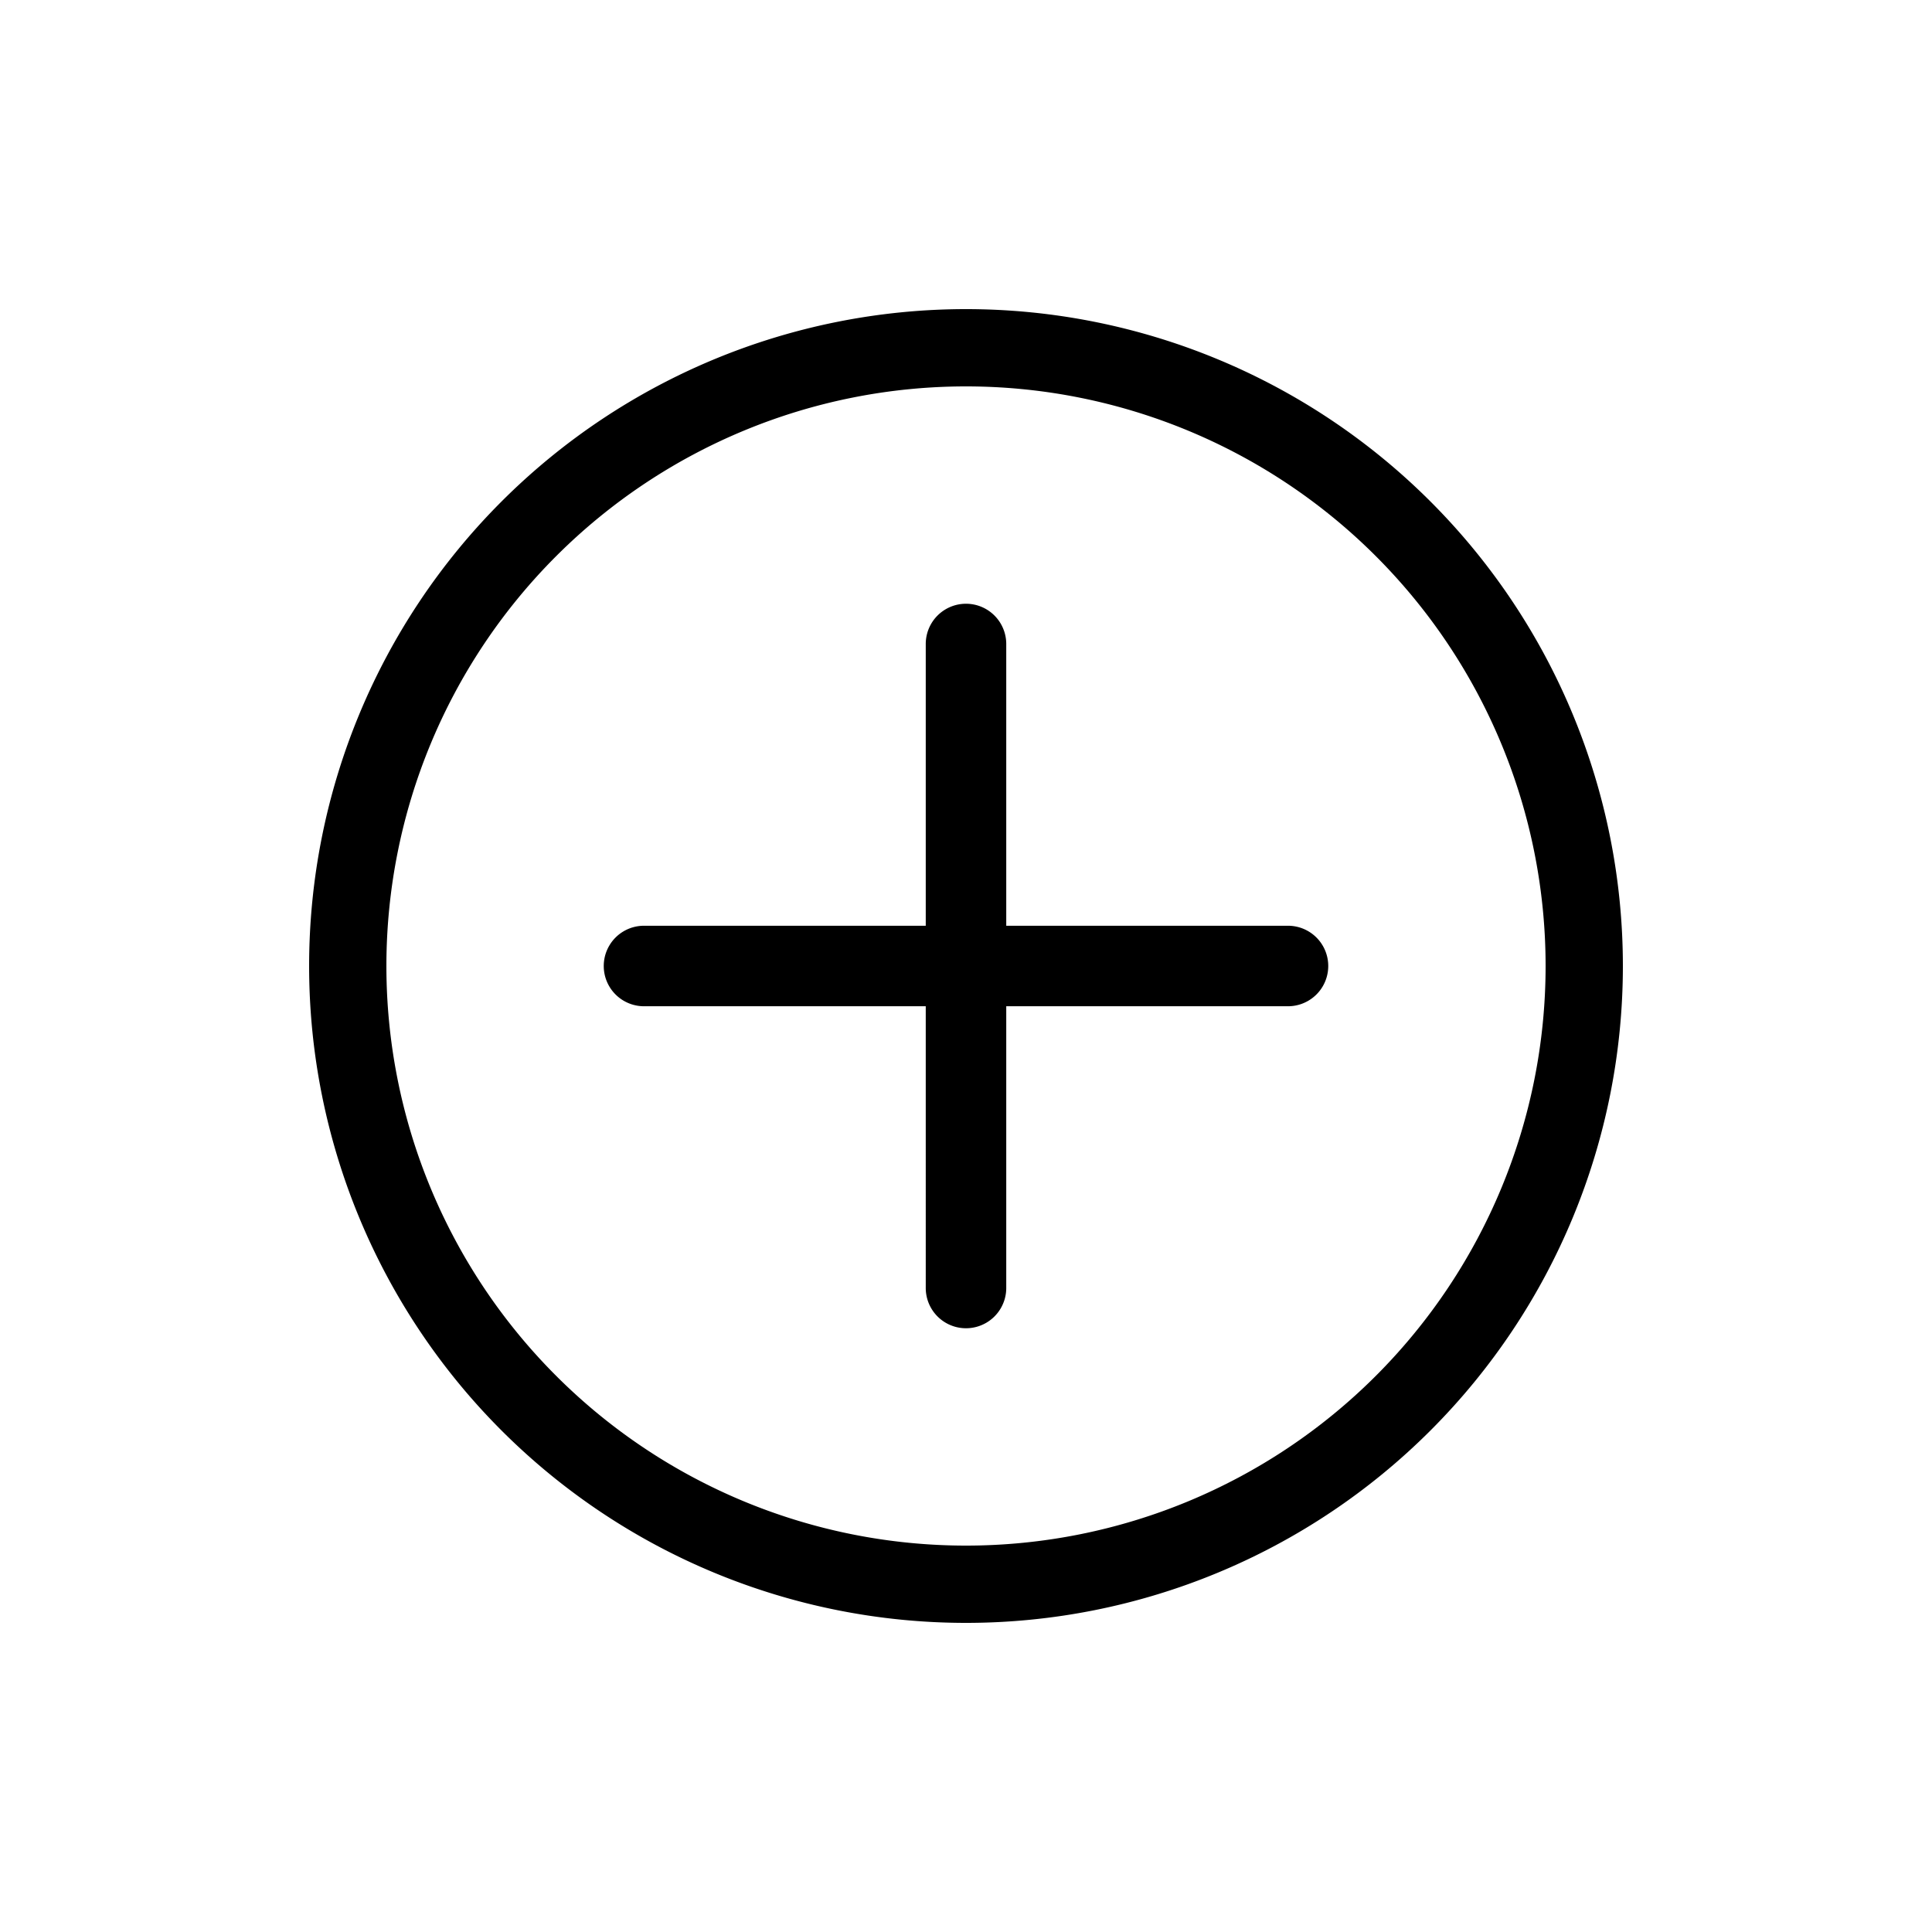 <svg xmlns="http://www.w3.org/2000/svg" viewBox="0 0 24 24"><defs><style>.cls-1{fill:none;}</style></defs><g id="icons"><g id="plus-outline"><rect id="margin" class="cls-1" width="24" height="24"/><path id="icon" d="M12,20.16A8.16,8.16,0,1,1,20.16,12,8.16,8.16,0,0,1,12,20.16ZM12,4.8A7.2,7.2,0,1,0,19.2,12,7.2,7.2,0,0,0,12,4.8Zm4,6.7H12.5V8a.5.5,0,0,0-1,0v3.5H8a.5.5,0,0,0,0,1h3.5V16a.5.5,0,0,0,1,0V12.5H16a.5.5,0,0,0,0-1Z"/></g></g></svg>